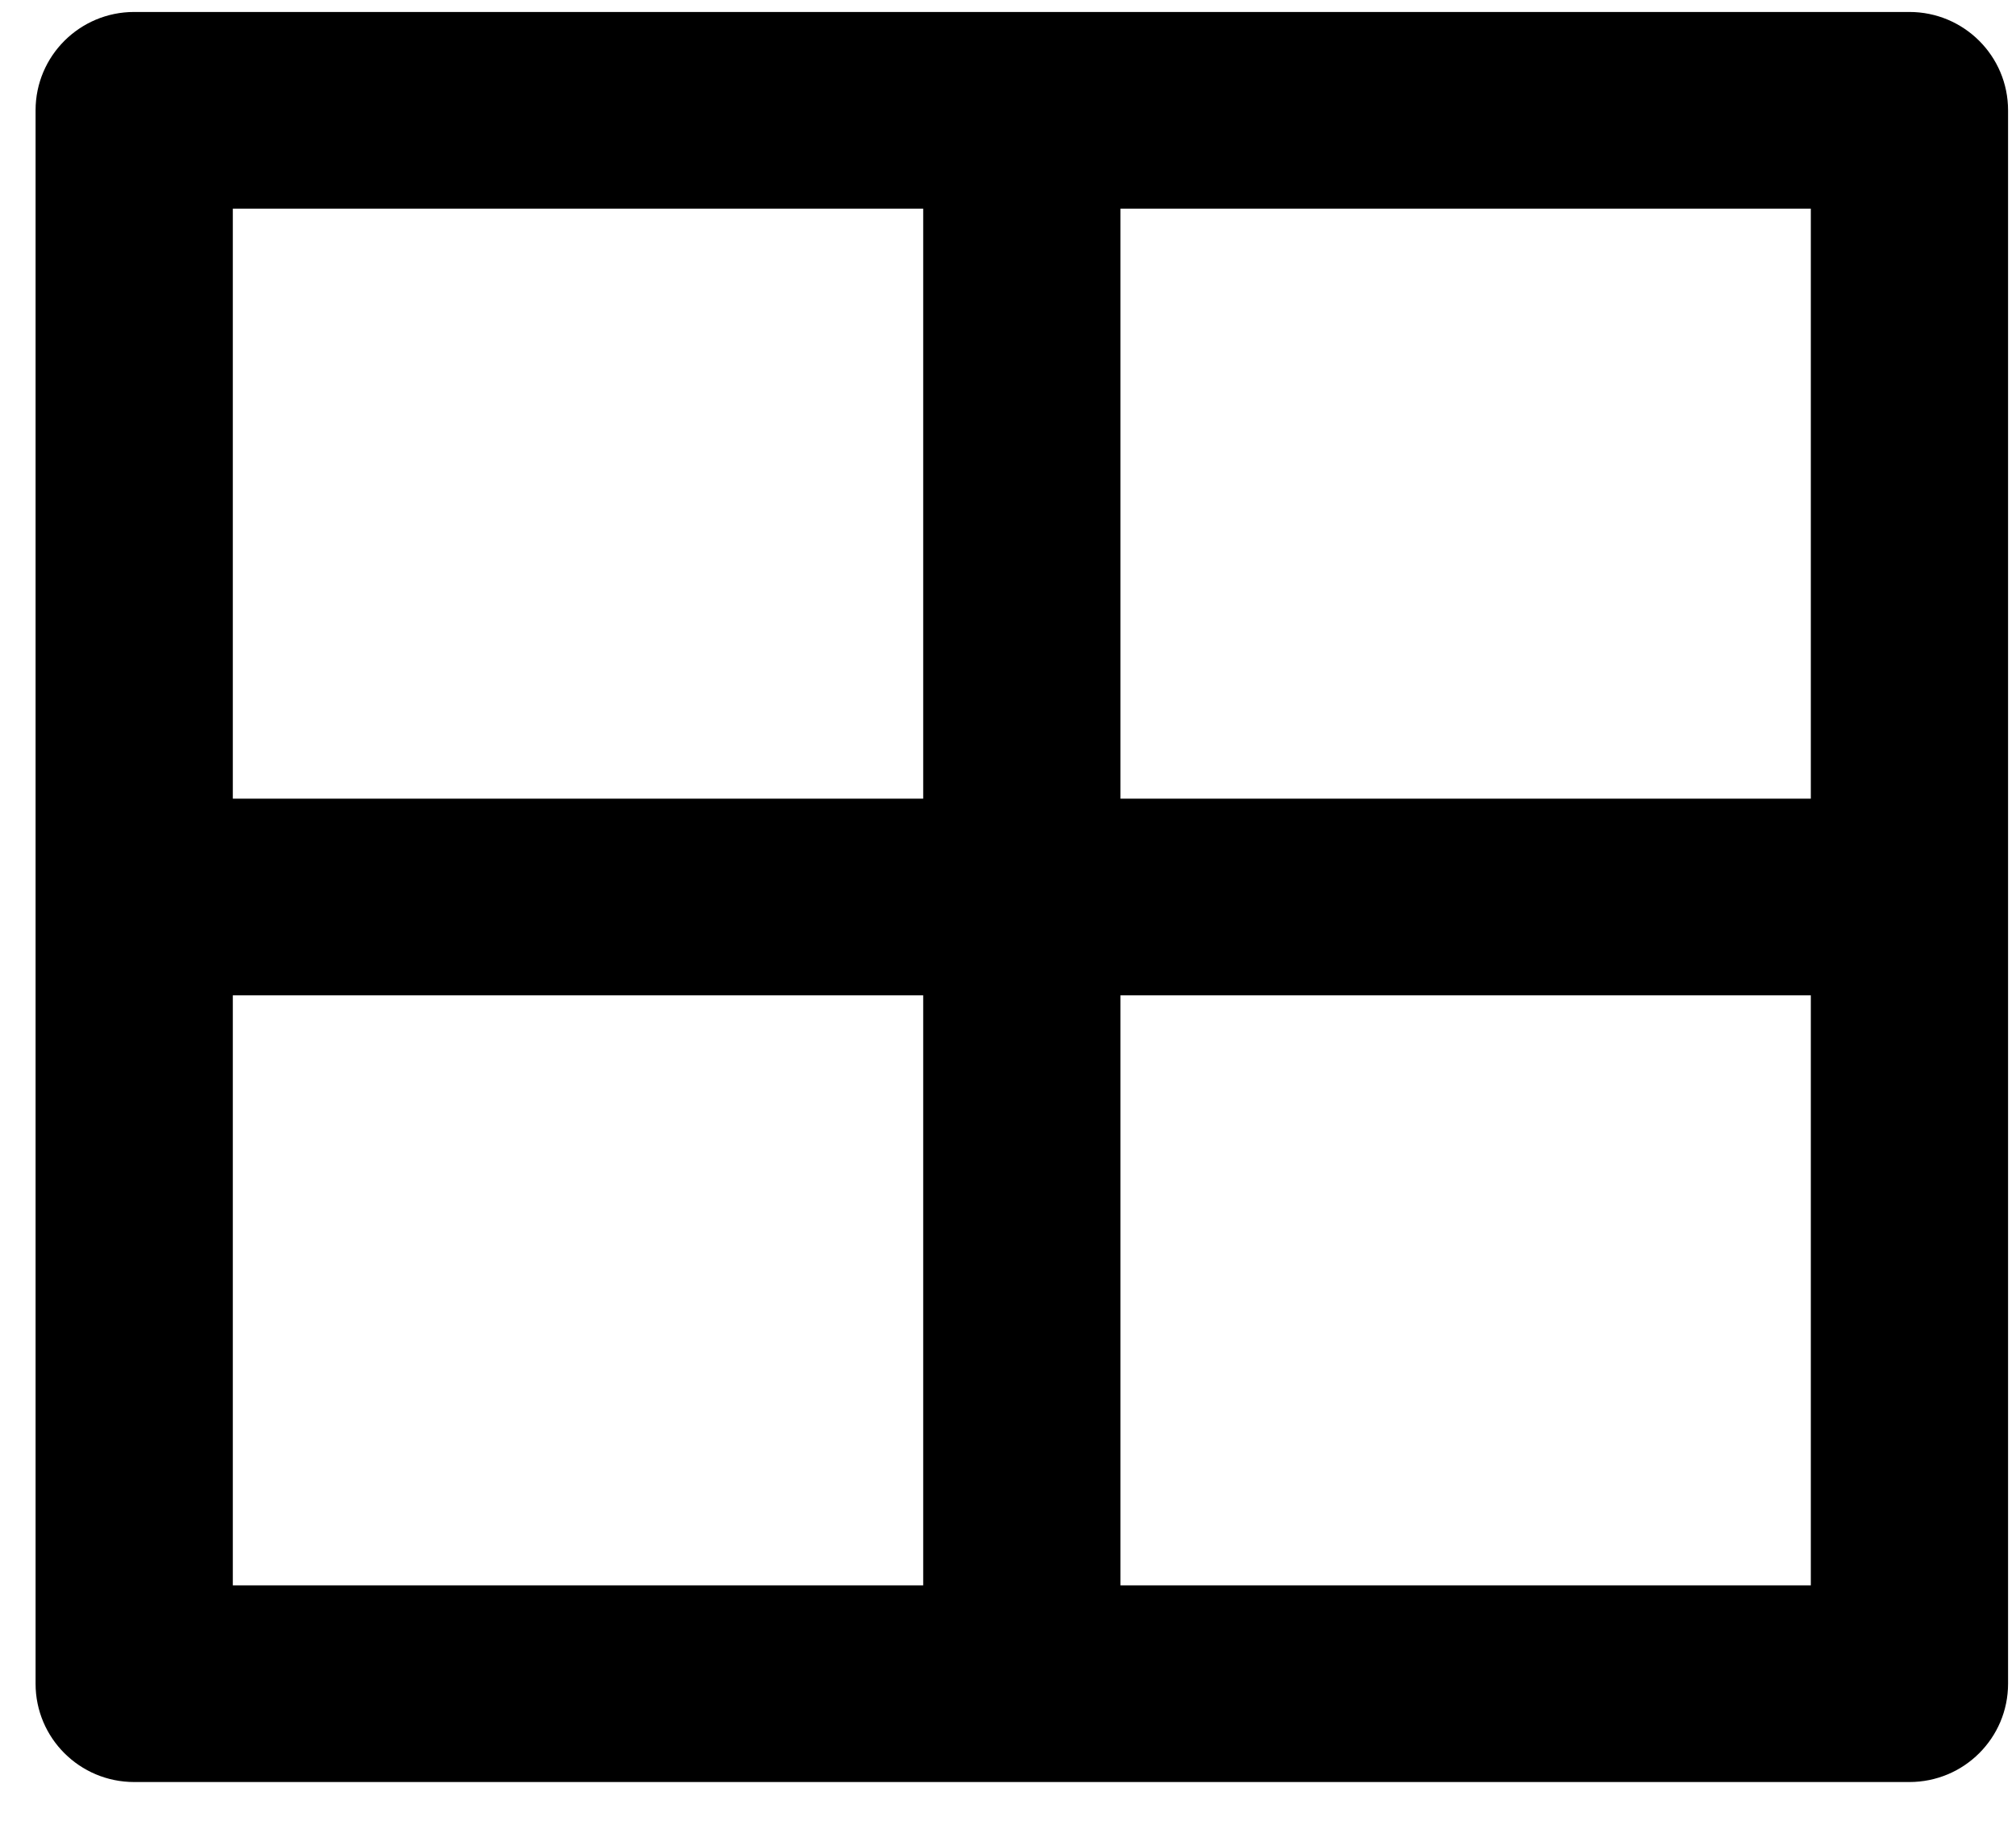 <svg width="31" height="28" viewBox="0 0 31 28" fill="none" xmlns="http://www.w3.org/2000/svg">
<path d="M29.361 0.184C30.199 0.184 30.878 0.861 30.878 1.696V25.888C30.878 26.724 30.199 27.4 29.361 27.4H2.063C1.226 27.4 0.547 26.724 0.547 25.888V1.696C0.547 0.861 1.226 0.184 2.063 0.184H29.361ZM14.196 15.304H3.58V24.376H14.196V15.304ZM27.845 15.304H17.229V24.376H27.845V15.304ZM14.196 3.208H3.58V12.28H14.196V3.208ZM27.845 3.208H17.229V12.28H27.845V3.208Z" fill="black"/>
</svg>
